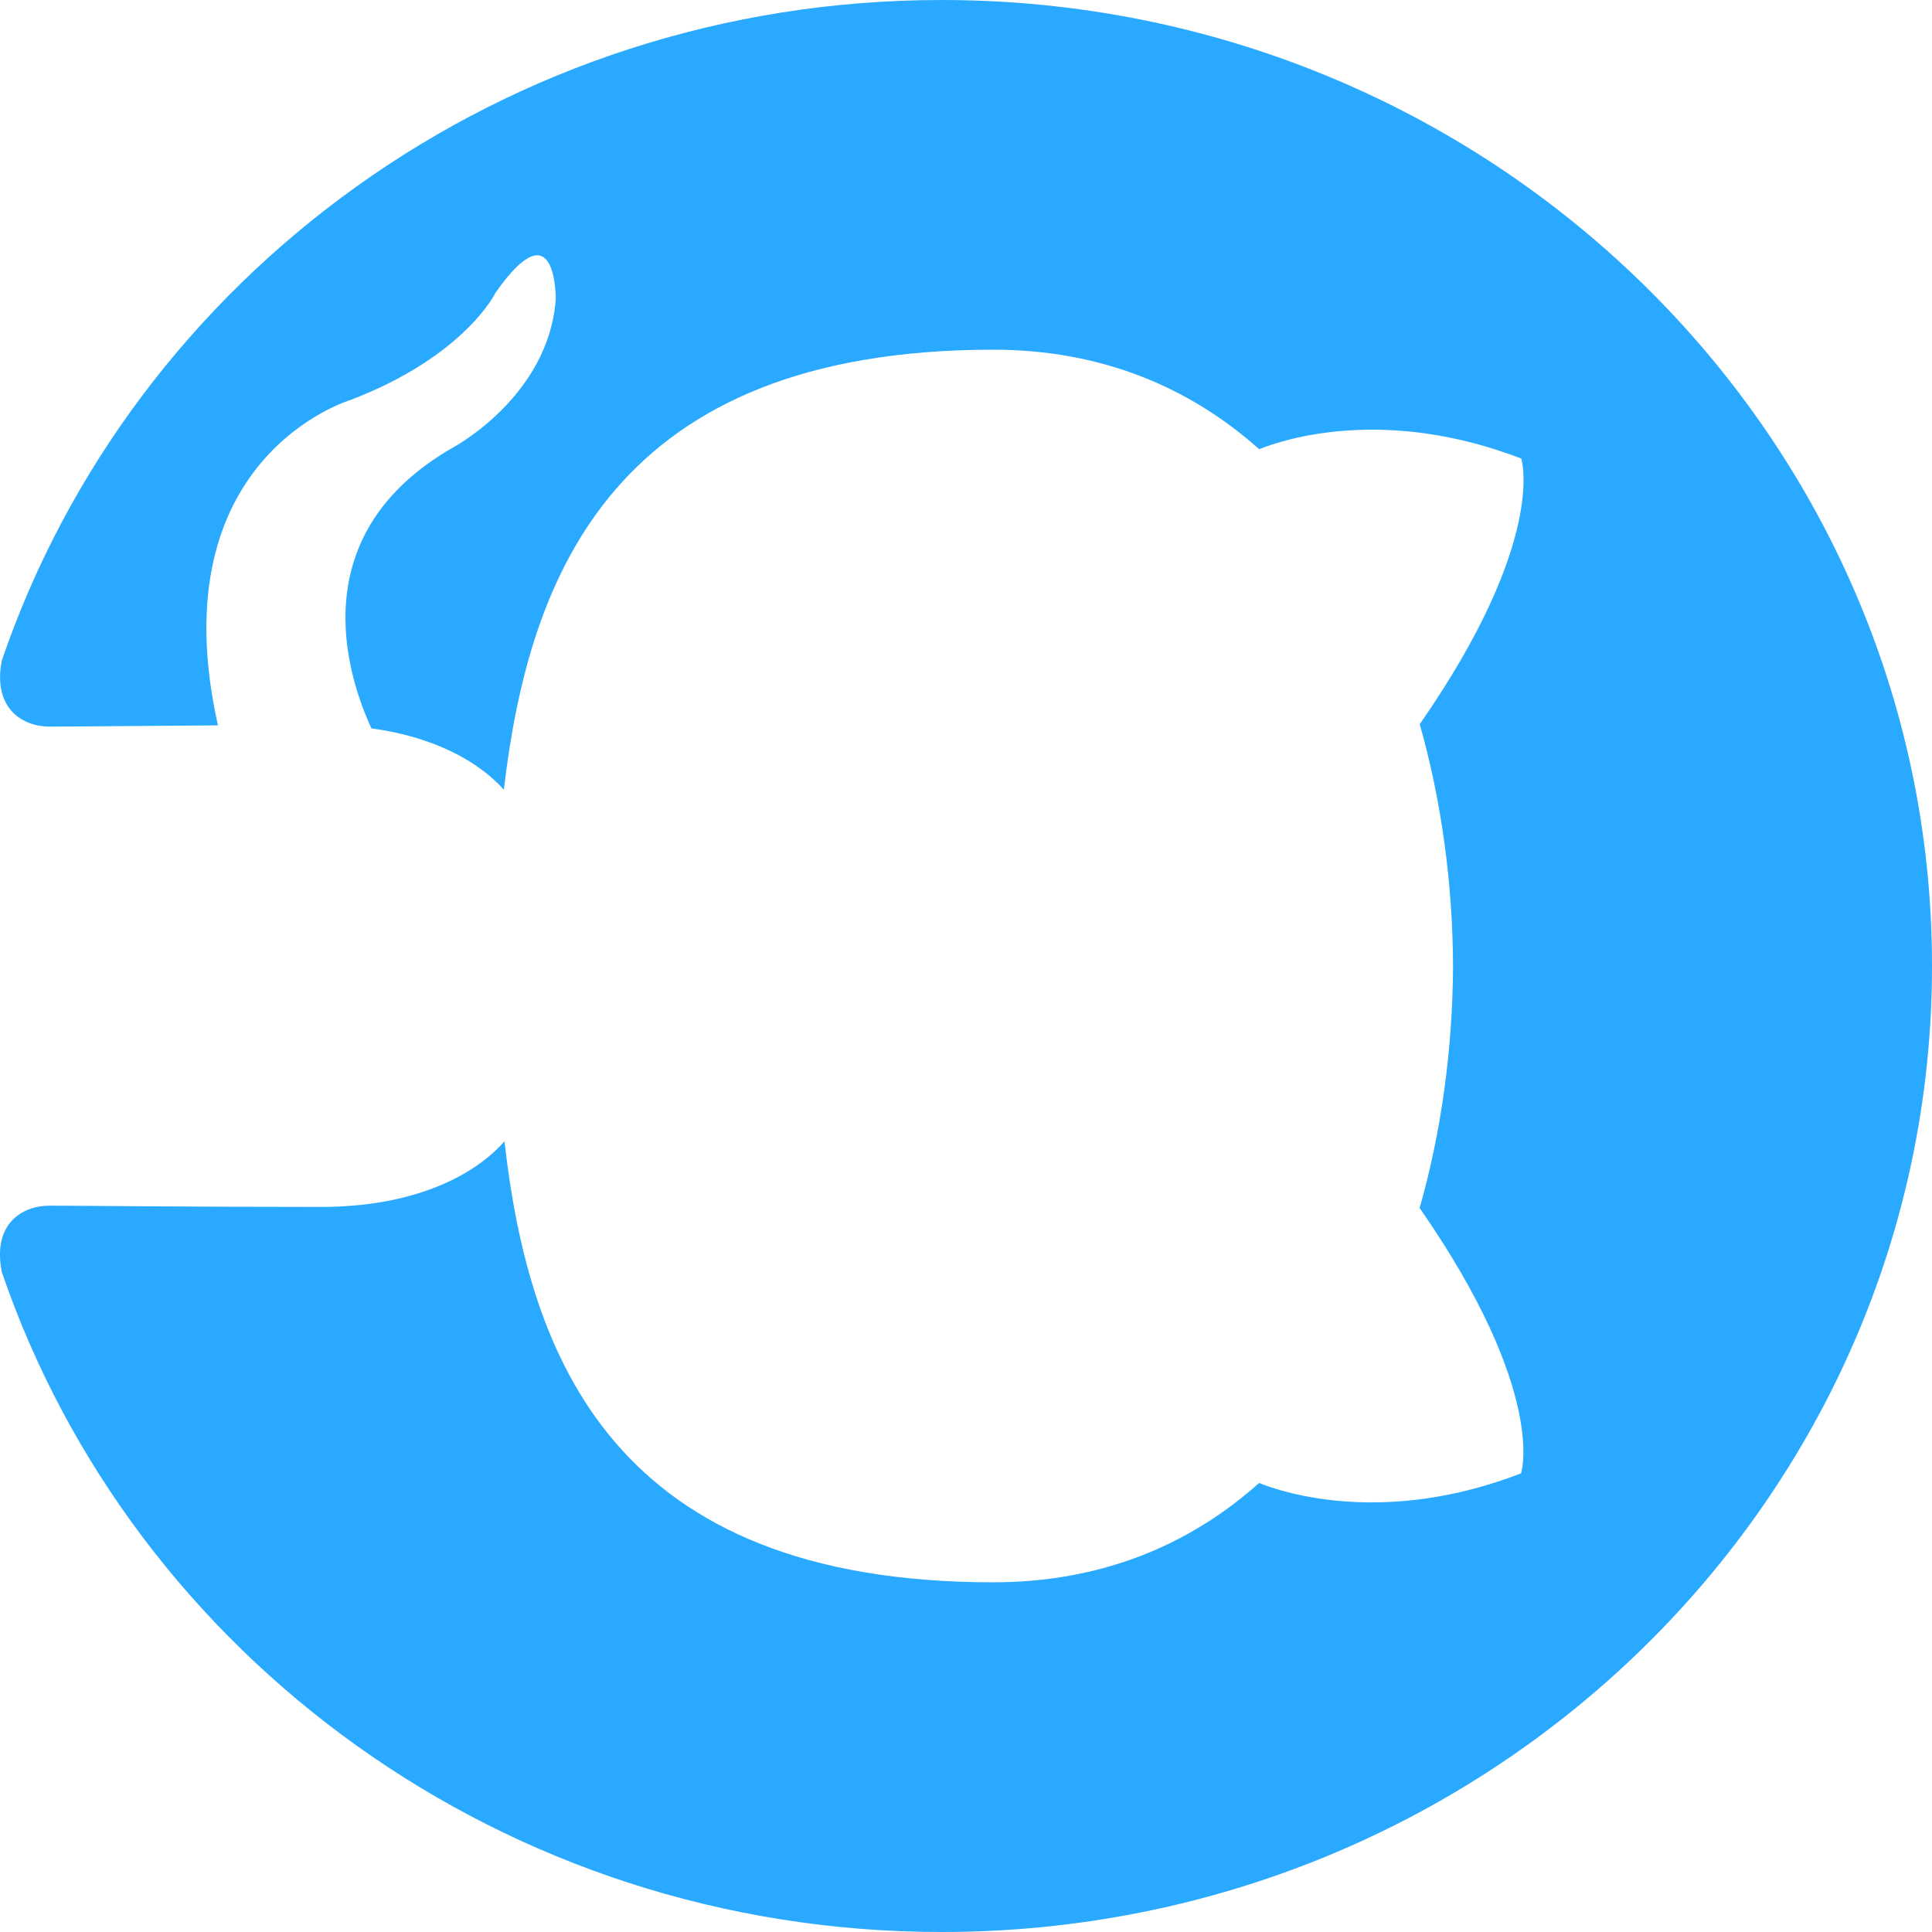 <svg width="20" height="20" viewBox="0 0 20 20" fill="none" xmlns="http://www.w3.org/2000/svg">
	<path d="M20 9.999C20 4.478 15.409 0 9.747 0C5.217 0 1.375 2.865 0.018 6.84C-0.077 7.34 0.24 7.522 0.512 7.522C0.756 7.522 1.4 7.514 2.256 7.509C1.636 4.728 3.63 4.14 3.63 4.14C4.815 3.686 5.13 3.03 5.13 3.03C5.766 2.121 5.753 3.098 5.753 3.098C5.681 4.101 4.696 4.629 4.696 4.629C3.13 5.521 3.582 6.97 3.845 7.54C4.507 7.63 4.959 7.889 5.216 8.175C5.475 5.955 6.355 3.62 10.283 3.62C11.402 3.62 12.318 4.01 13.035 4.65C13.294 4.546 14.337 4.204 15.748 4.747C15.748 4.747 16.023 5.588 14.697 7.497C14.924 8.295 15.038 9.15 15.042 10.001C15.037 10.85 14.924 11.706 14.696 12.505C16.022 14.414 15.746 15.252 15.746 15.252C14.335 15.797 13.293 15.455 13.034 15.352C12.316 15.994 11.401 16.38 10.281 16.38C6.343 16.38 5.476 14.043 5.222 11.815C4.906 12.174 4.28 12.494 3.324 12.494C1.953 12.494 0.848 12.481 0.512 12.481C0.237 12.481 -0.082 12.661 0.019 13.169C1.377 17.137 5.219 20 9.747 20C15.409 20 20 15.523 20 9.999Z" fill="#29A9FF"/>
</svg>